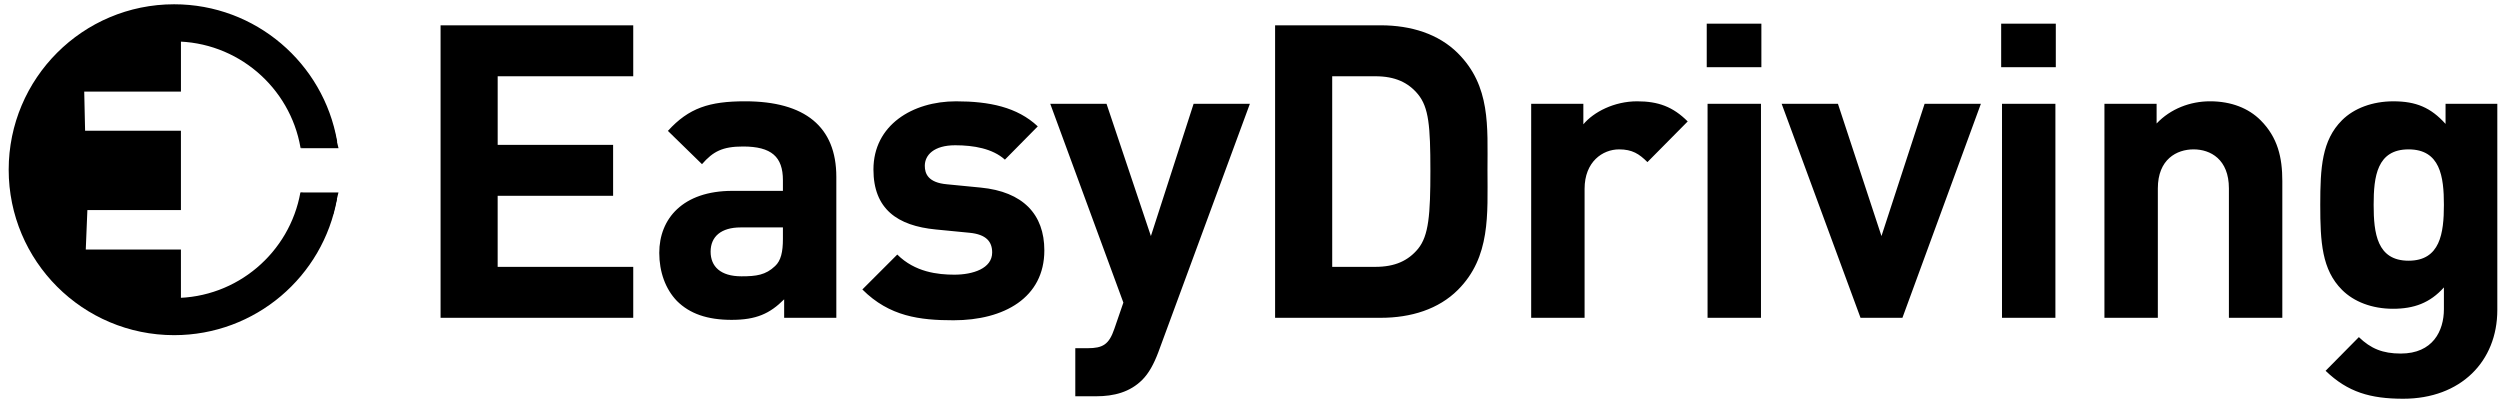 <svg viewBox="0 0 267 43" xmlns="http://www.w3.org/2000/svg"><g fill="none" fill-rule="evenodd"><path stroke="#000" stroke-width="2.268" fill="#000" fill-rule="nonzero" d="M18.19 32.661l-3.733.34-7.68-3.975-4.221-8.763v-2.716L6.124 7.543l5.047-3.364 7.02-.59v5.063H7.836l.143 6.445h10.21v6.207H8.243l-.264 6.48h10.21z"/><path d="M34.035 20.903c-1.31 7.337-7.724 12.907-15.439 12.907-8.662 0-15.684-7.022-15.684-15.684 0-8.662 7.022-15.684 15.684-15.684 7.737 0 14.165 5.602 15.45 12.97l.01.058" stroke="#000" stroke-width="3.969"/><path fill="#000" fill-rule="nonzero" d="M35.602 13.536l.552 2.294h-4.047zm-.007 9.312l.553-2.294H32.1zM67.63 33.941H47.053V2.703H67.63v5.44H53.152v7.327H65.48v5.44H53.15v7.591h14.48v5.44zm21.69 0h-5.572v-1.974c-1.536 1.536-2.983 2.194-5.616 2.194-2.589 0-4.475-.658-5.835-2.018-1.229-1.273-1.887-3.115-1.887-5.134 0-3.641 2.501-6.625 7.81-6.625h5.396v-1.14c0-2.501-1.228-3.598-4.255-3.598-2.194 0-3.203.526-4.388 1.887l-3.641-3.554c2.237-2.457 4.43-3.16 8.248-3.16 6.406 0 9.74 2.721 9.74 8.074V33.94zm-5.704-8.423v-1.229h-4.519c-2.062 0-3.203.965-3.203 2.589 0 1.58 1.053 2.632 3.291 2.632 1.58 0 2.589-.131 3.598-1.097.614-.57.833-1.491.833-2.895zm27.92 1.228c0 5.046-4.3 7.459-9.696 7.459-3.598 0-6.844-.395-9.74-3.29l3.73-3.73c1.886 1.886 4.343 2.15 6.098 2.15 1.974 0 4.036-.658 4.036-2.37 0-1.14-.614-1.93-2.413-2.105l-3.598-.351c-4.124-.395-6.669-2.194-6.669-6.406 0-4.739 4.168-7.283 8.82-7.283 3.553 0 6.536.614 8.73 2.676l-3.51 3.554c-1.316-1.185-3.334-1.536-5.309-1.536-2.281 0-3.246 1.053-3.246 2.194 0 .834.35 1.799 2.369 1.974l3.598.351c4.519.44 6.8 2.852 6.8 6.713zm21.953-15.663l-9.784 26.544c-.483 1.272-1.01 2.238-1.711 2.94-1.316 1.316-3.027 1.754-4.914 1.754h-2.238v-5.133h1.317c1.623 0 2.281-.395 2.851-2.062l.966-2.808-7.81-21.235h6.01l4.74 14.128 4.562-14.128h6.011zm25.375 7.108c0 4.694.351 9.257-3.159 12.767-2.062 2.062-5.002 2.983-8.248 2.983H136.18V2.703h11.276c3.246 0 6.186.921 8.248 2.983 3.51 3.51 3.159 7.81 3.159 12.505zm-6.098 0c0-4.739-.176-6.713-1.317-8.117-1.053-1.272-2.457-1.93-4.563-1.93h-4.606V28.5h4.606c2.106 0 3.51-.658 4.563-1.93 1.141-1.404 1.317-3.642 1.317-8.38zm27.48-5.221l-4.3 4.343c-.877-.877-1.622-1.36-3.026-1.36-1.755 0-3.686 1.316-3.686 4.212v13.776h-5.704V11.083h5.572v2.194c1.097-1.317 3.291-2.457 5.748-2.457 2.238 0 3.817.57 5.397 2.15zm7.826 20.971h-5.704V11.083h5.704v22.858zm.044-26.763h-5.836v-4.65h5.836v4.65zm23.444 3.905l-8.38 22.858h-4.475l-8.424-22.858h6.011l4.65 14.128 4.608-14.128h6.01zm7.957 22.858h-5.703V11.083h5.703v22.858zm.044-26.763h-5.835v-4.65h5.835v4.65zm24.19 26.763h-5.703v-13.82c0-3.115-1.974-4.168-3.773-4.168-1.799 0-3.817 1.053-3.817 4.168v13.82h-5.704V11.083h5.572v2.106c1.492-1.58 3.598-2.37 5.704-2.37 2.281 0 4.124.747 5.396 2.019 1.843 1.843 2.326 3.993 2.326 6.493v14.61zm22.963-.833c0 5.484-3.905 9.477-10.048 9.477-3.51 0-5.923-.702-8.292-2.984l3.554-3.597c1.272 1.228 2.545 1.755 4.475 1.755 3.422 0 4.607-2.414 4.607-4.739v-2.325c-1.492 1.667-3.203 2.281-5.44 2.281-2.238 0-4.168-.746-5.44-2.018-2.15-2.15-2.326-5.09-2.326-9.082 0-3.992.175-6.888 2.325-9.038 1.273-1.272 3.247-2.018 5.484-2.018 2.414 0 3.993.658 5.573 2.413v-2.15h5.528v22.025zm-5.704-11.232c0-3.027-.395-5.923-3.773-5.923s-3.73 2.896-3.73 5.923.352 5.967 3.73 5.967 3.773-2.94 3.773-5.967z"/></g></svg>